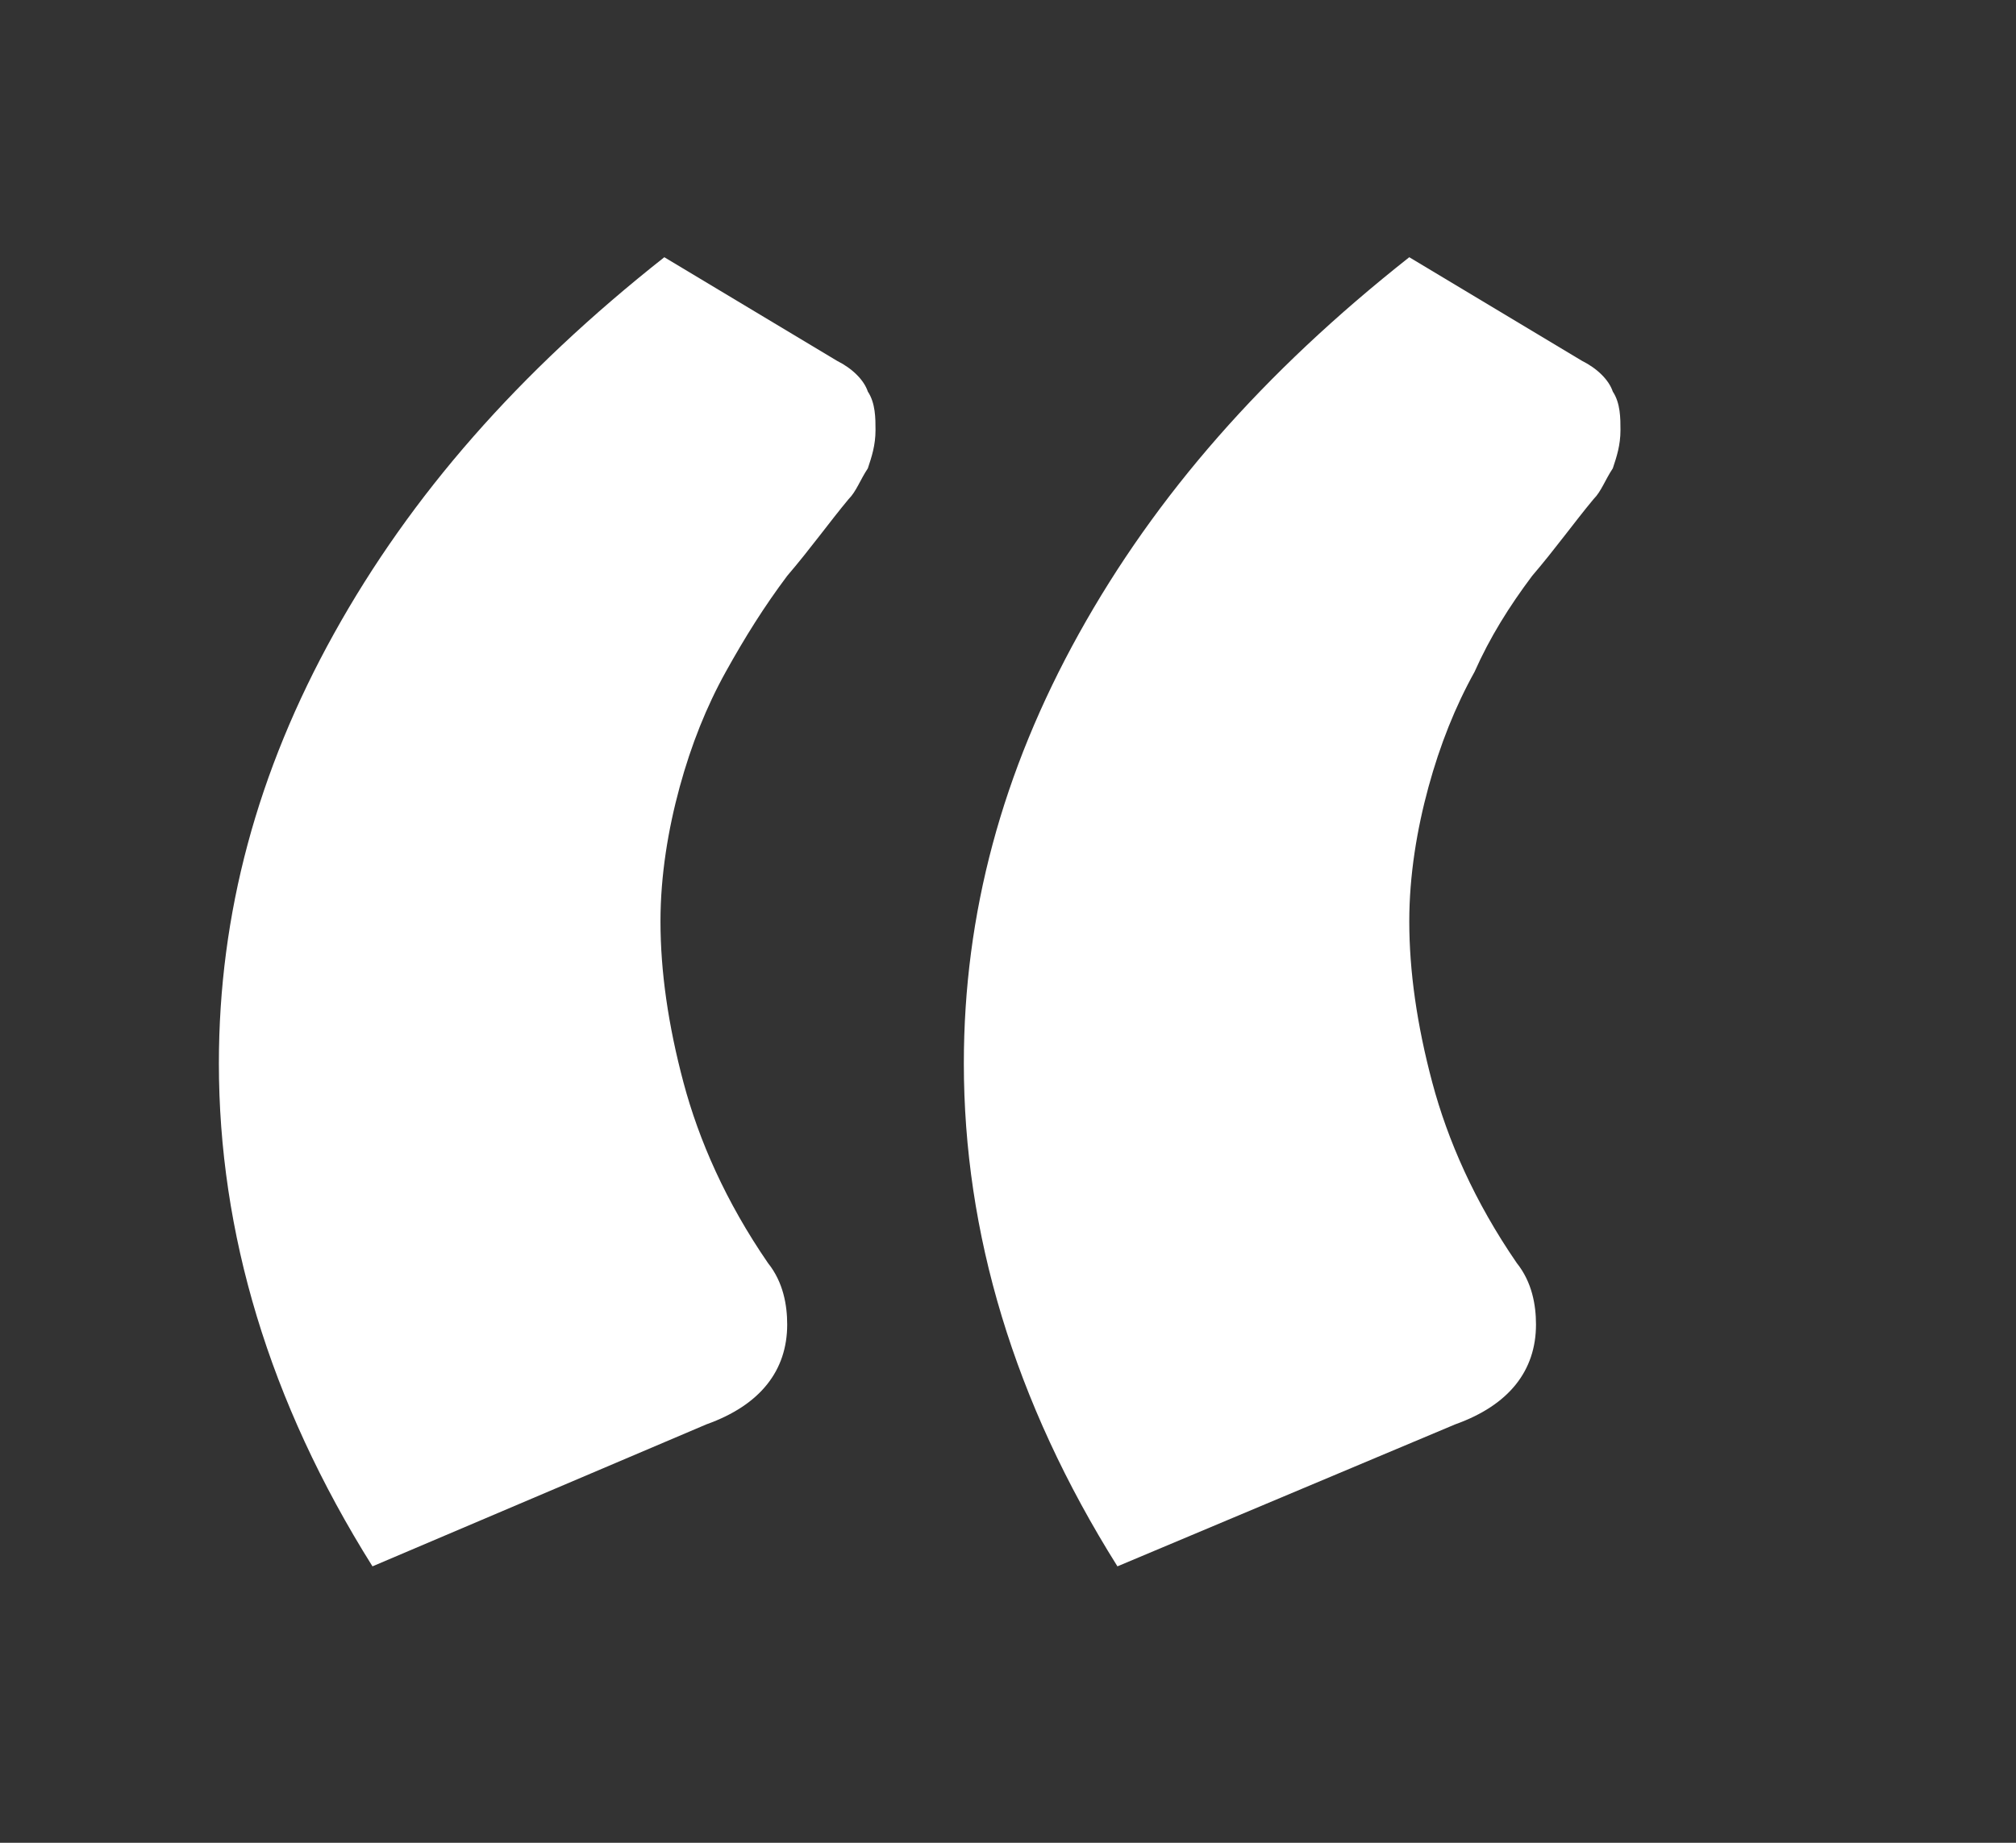 <svg xmlns="http://www.w3.org/2000/svg" viewBox="0 0 52.5 48"><rect x="0" y="0" width="52.5" height="48" fill="#333333" stroke="none"/><path d="M9.7 40.8c-2.7-4.3-4-8.7-4-13.1 0-3.9 1-7.6 3-11.2 2-3.6 4.8-6.8 8.6-9.8l4.5 2.7c.4.2.7.5.8.8.2.3.2.7.2 1 0 .4-.1.7-.2 1-.2.3-.3.6-.5.8-.5.6-1 1.3-1.6 2-.6.8-1.1 1.6-1.6 2.5-.5.9-.9 1.9-1.2 3-.3 1.1-.5 2.3-.5 3.5 0 1.3.2 2.7.6 4.2.4 1.5 1.1 3.1 2.2 4.7.4.5.5 1.1.5 1.6 0 1.2-.7 2.1-2.1 2.6l-8.7 3.7zm19.4 0c-2.7-4.3-4-8.7-4-13.1 0-3.9 1-7.6 3-11.2 2-3.6 4.8-6.8 8.6-9.8l4.5 2.7c.4.2.7.5.8.8.2.3.2.7.2 1 0 .4-.1.7-.2 1-.2.3-.3.6-.5.8-.5.6-1 1.3-1.6 2-.6.8-1.1 1.6-1.5 2.5-.5.9-.9 1.9-1.2 3-.3 1.1-.5 2.3-.5 3.5 0 1.3.2 2.7.6 4.2.4 1.5 1.1 3.1 2.2 4.7.4.5.5 1.1.5 1.6 0 1.2-.7 2.1-2.1 2.6l-8.8 3.7z" fill="#fff"/></svg>